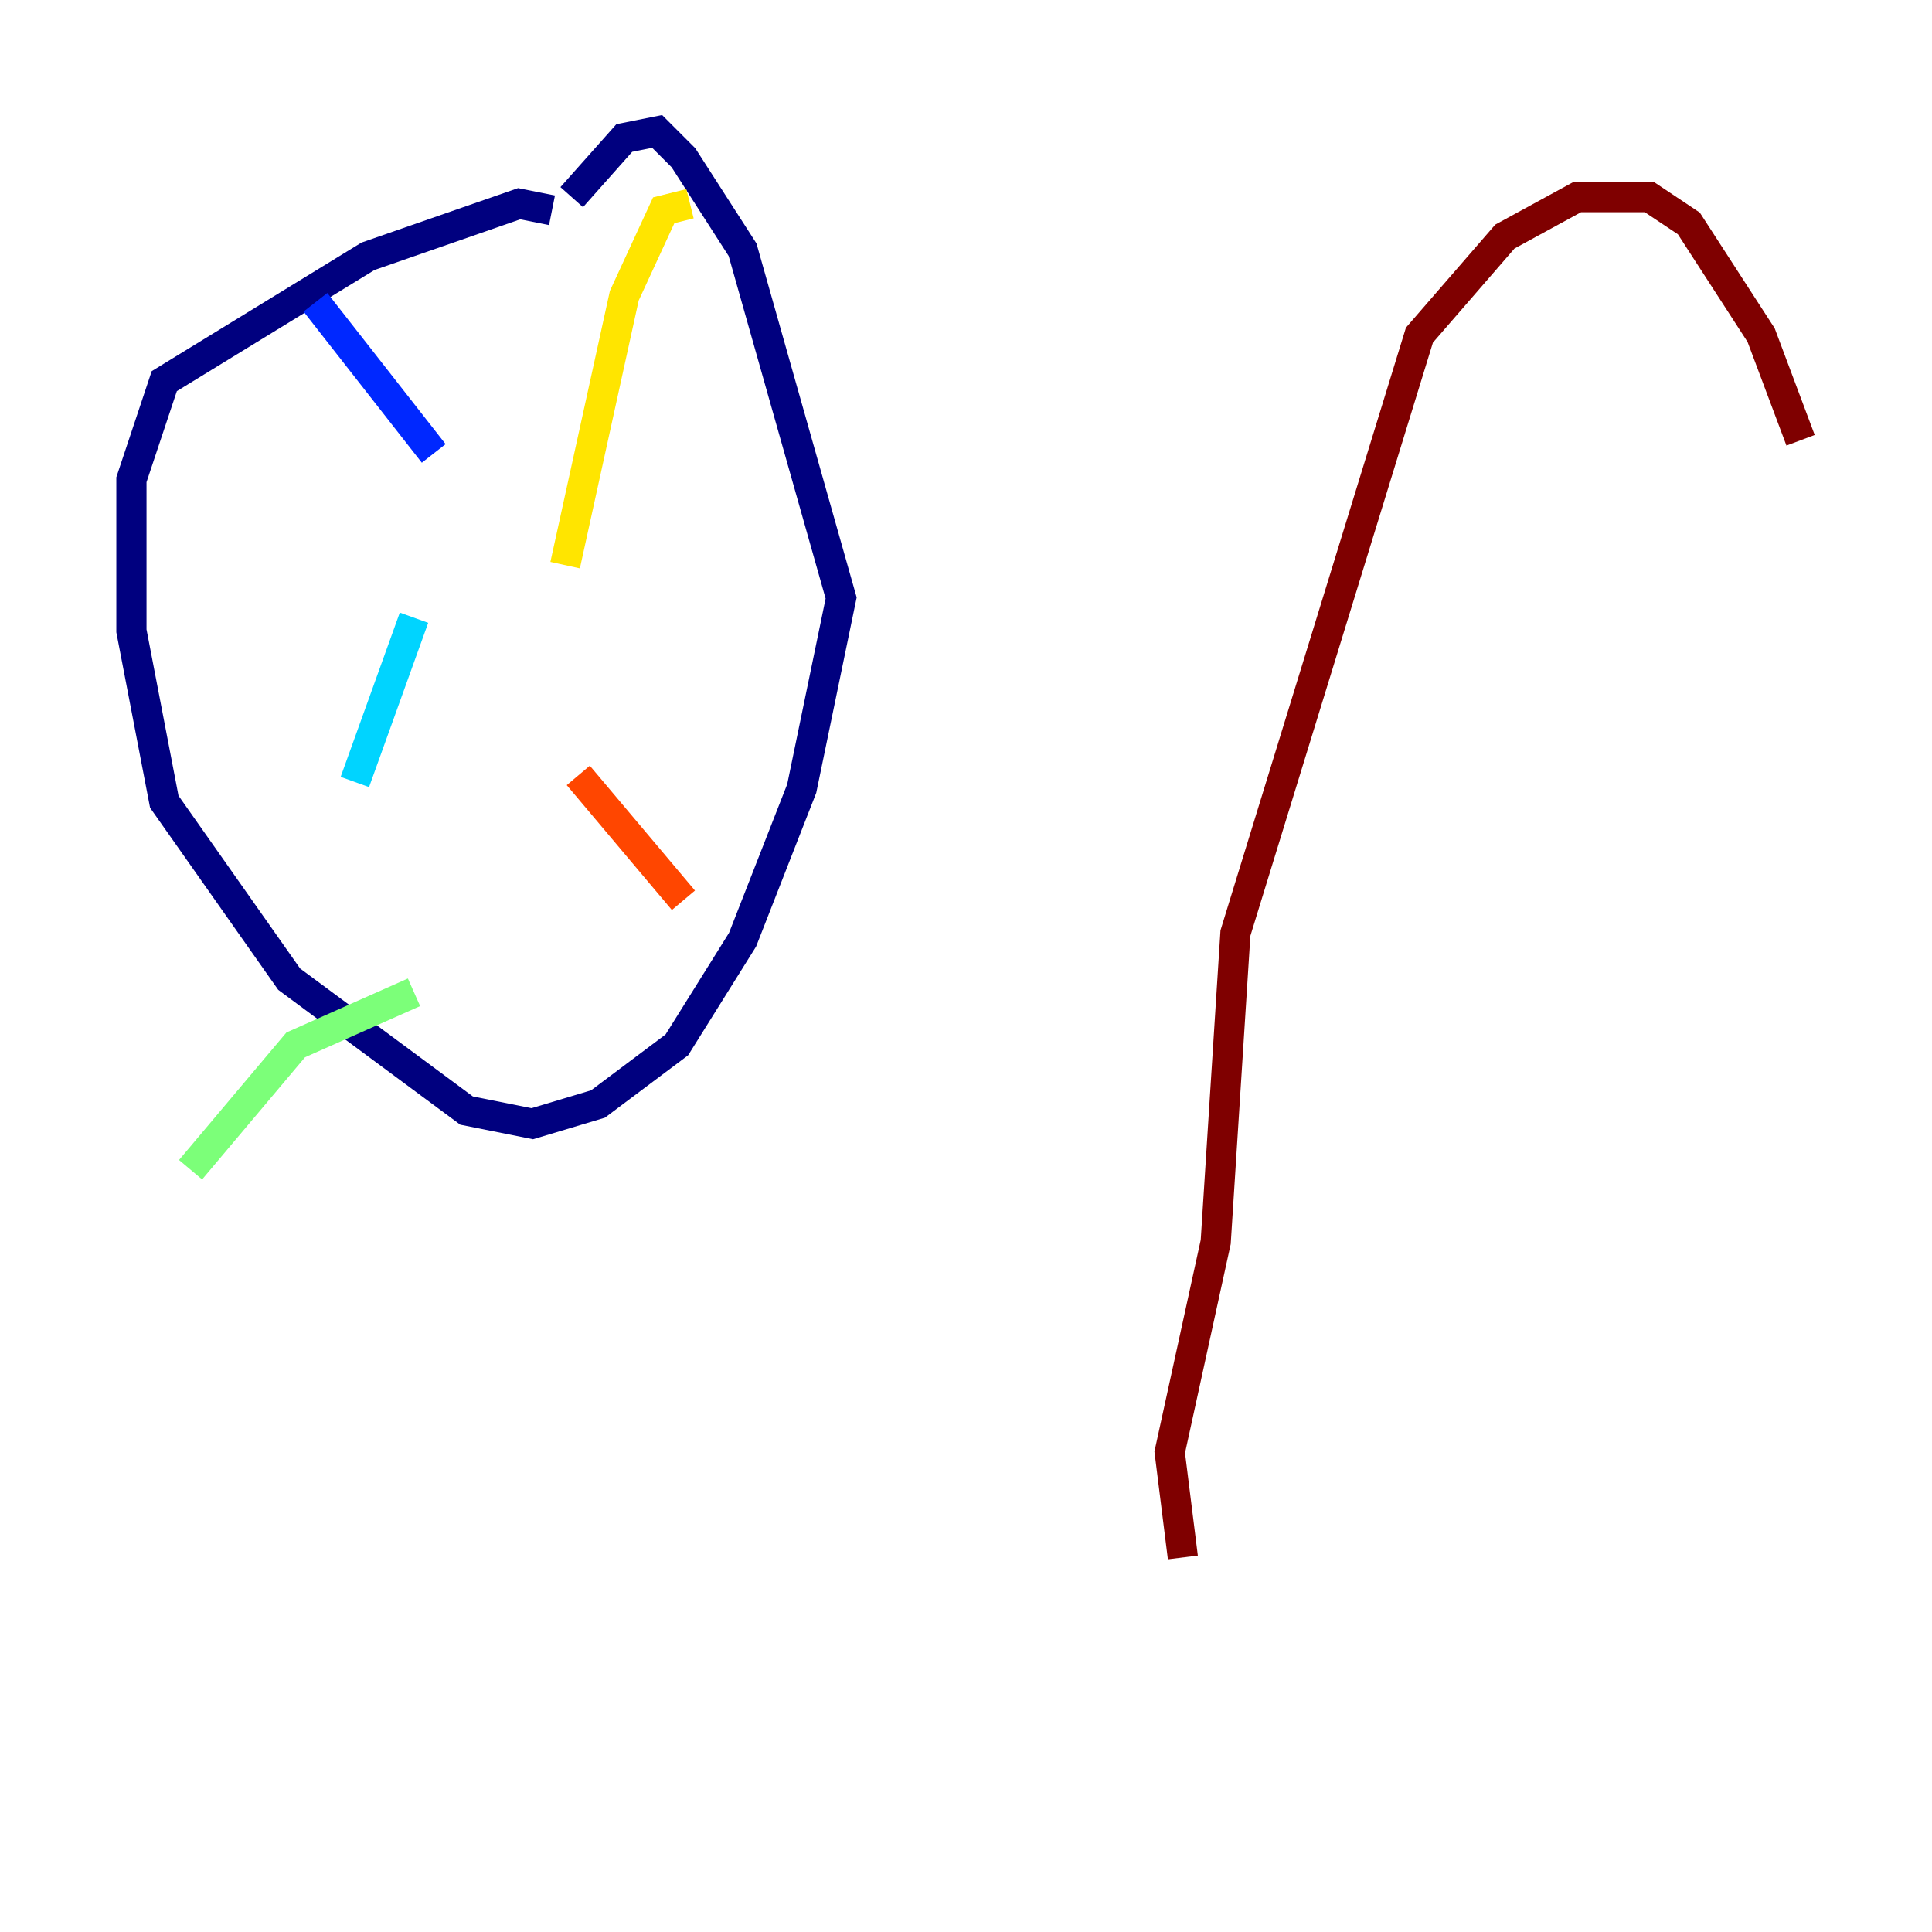 <?xml version="1.0" encoding="utf-8" ?>
<svg baseProfile="tiny" height="128" version="1.2" viewBox="0,0,128,128" width="128" xmlns="http://www.w3.org/2000/svg" xmlns:ev="http://www.w3.org/2001/xml-events" xmlns:xlink="http://www.w3.org/1999/xlink"><defs /><polyline fill="none" points="36.571,13.932 34.395,13.497 24.381,16.98 10.884,25.252 8.707,31.782 8.707,41.796 10.884,53.116 19.157,64.871 30.912,73.578 35.265,74.449 39.619,73.143 44.843,69.225 49.197,62.258 53.116,52.245 55.728,39.619 49.197,16.544 45.279,10.449 43.537,8.707 41.361,9.143 37.878,13.061" stroke="#00007f" stroke-width="2" /><polyline fill="none" points="20.898,20.027 28.735,30.041" stroke="#0028ff" stroke-width="2" /><polyline fill="none" points="27.429,40.925 23.51,51.809" stroke="#00d4ff" stroke-width="2" /><polyline fill="none" points="27.429,65.742 19.592,69.225 12.626,77.497" stroke="#7cff79" stroke-width="2" /><polyline fill="none" points="45.714,13.497 43.973,13.932 41.361,19.592 37.442,37.442" stroke="#ffe500" stroke-width="2" /><polyline fill="none" points="38.313,51.374 45.279,59.646" stroke="#ff4600" stroke-width="2" /><polyline fill="none" points="78.367,103.184 77.497,96.218 80.544,82.286 81.85,61.823 94.041,22.204 99.701,15.674 104.49,13.061 109.279,13.061 111.891,14.803 116.68,22.204 119.293,29.17" stroke="#7f0000" stroke-width="2" /></svg>